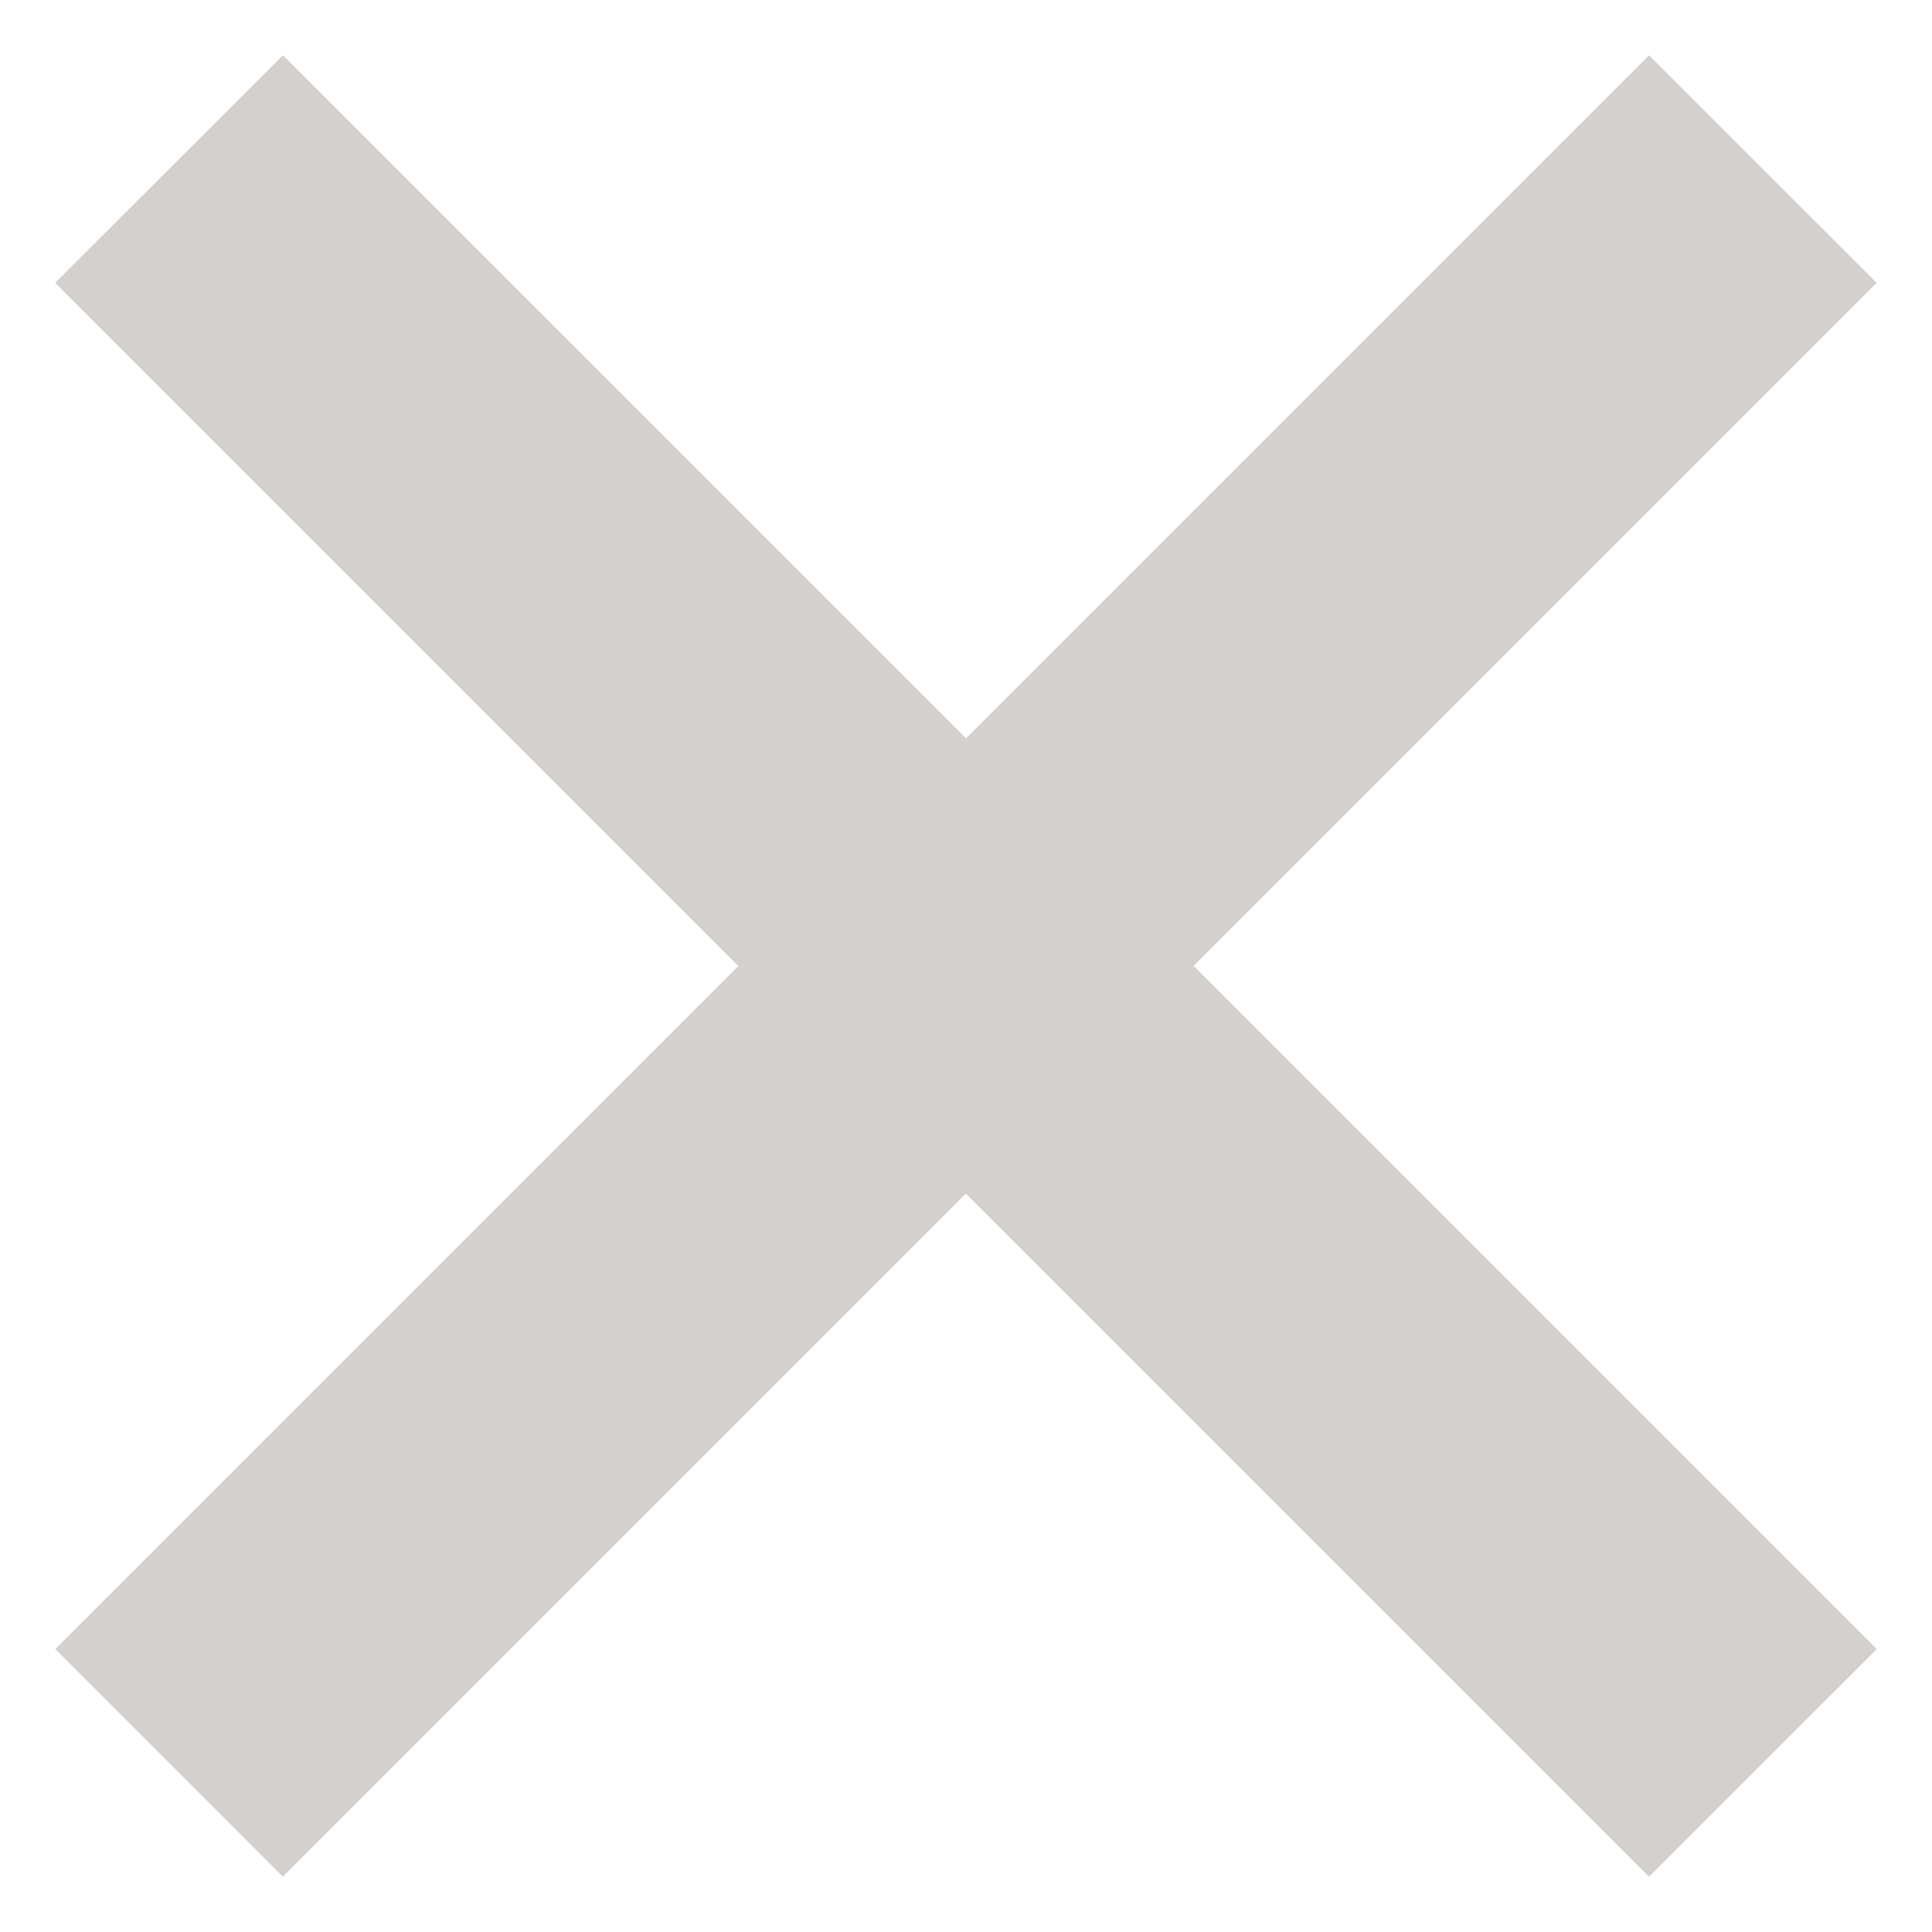 <svg xmlns="http://www.w3.org/2000/svg" width="18" height="18" viewBox="0 0 18 18"><g><g><g><path fill="#d3d0cd" d="M15.364.515l2.121 2.12-14.85 14.85-2.12-2.121z"/></g><g><path fill="#d3d0cd" d="M2.636.515l14.85 14.849-2.122 2.121L.514 2.635z"/></g></g></g></svg>